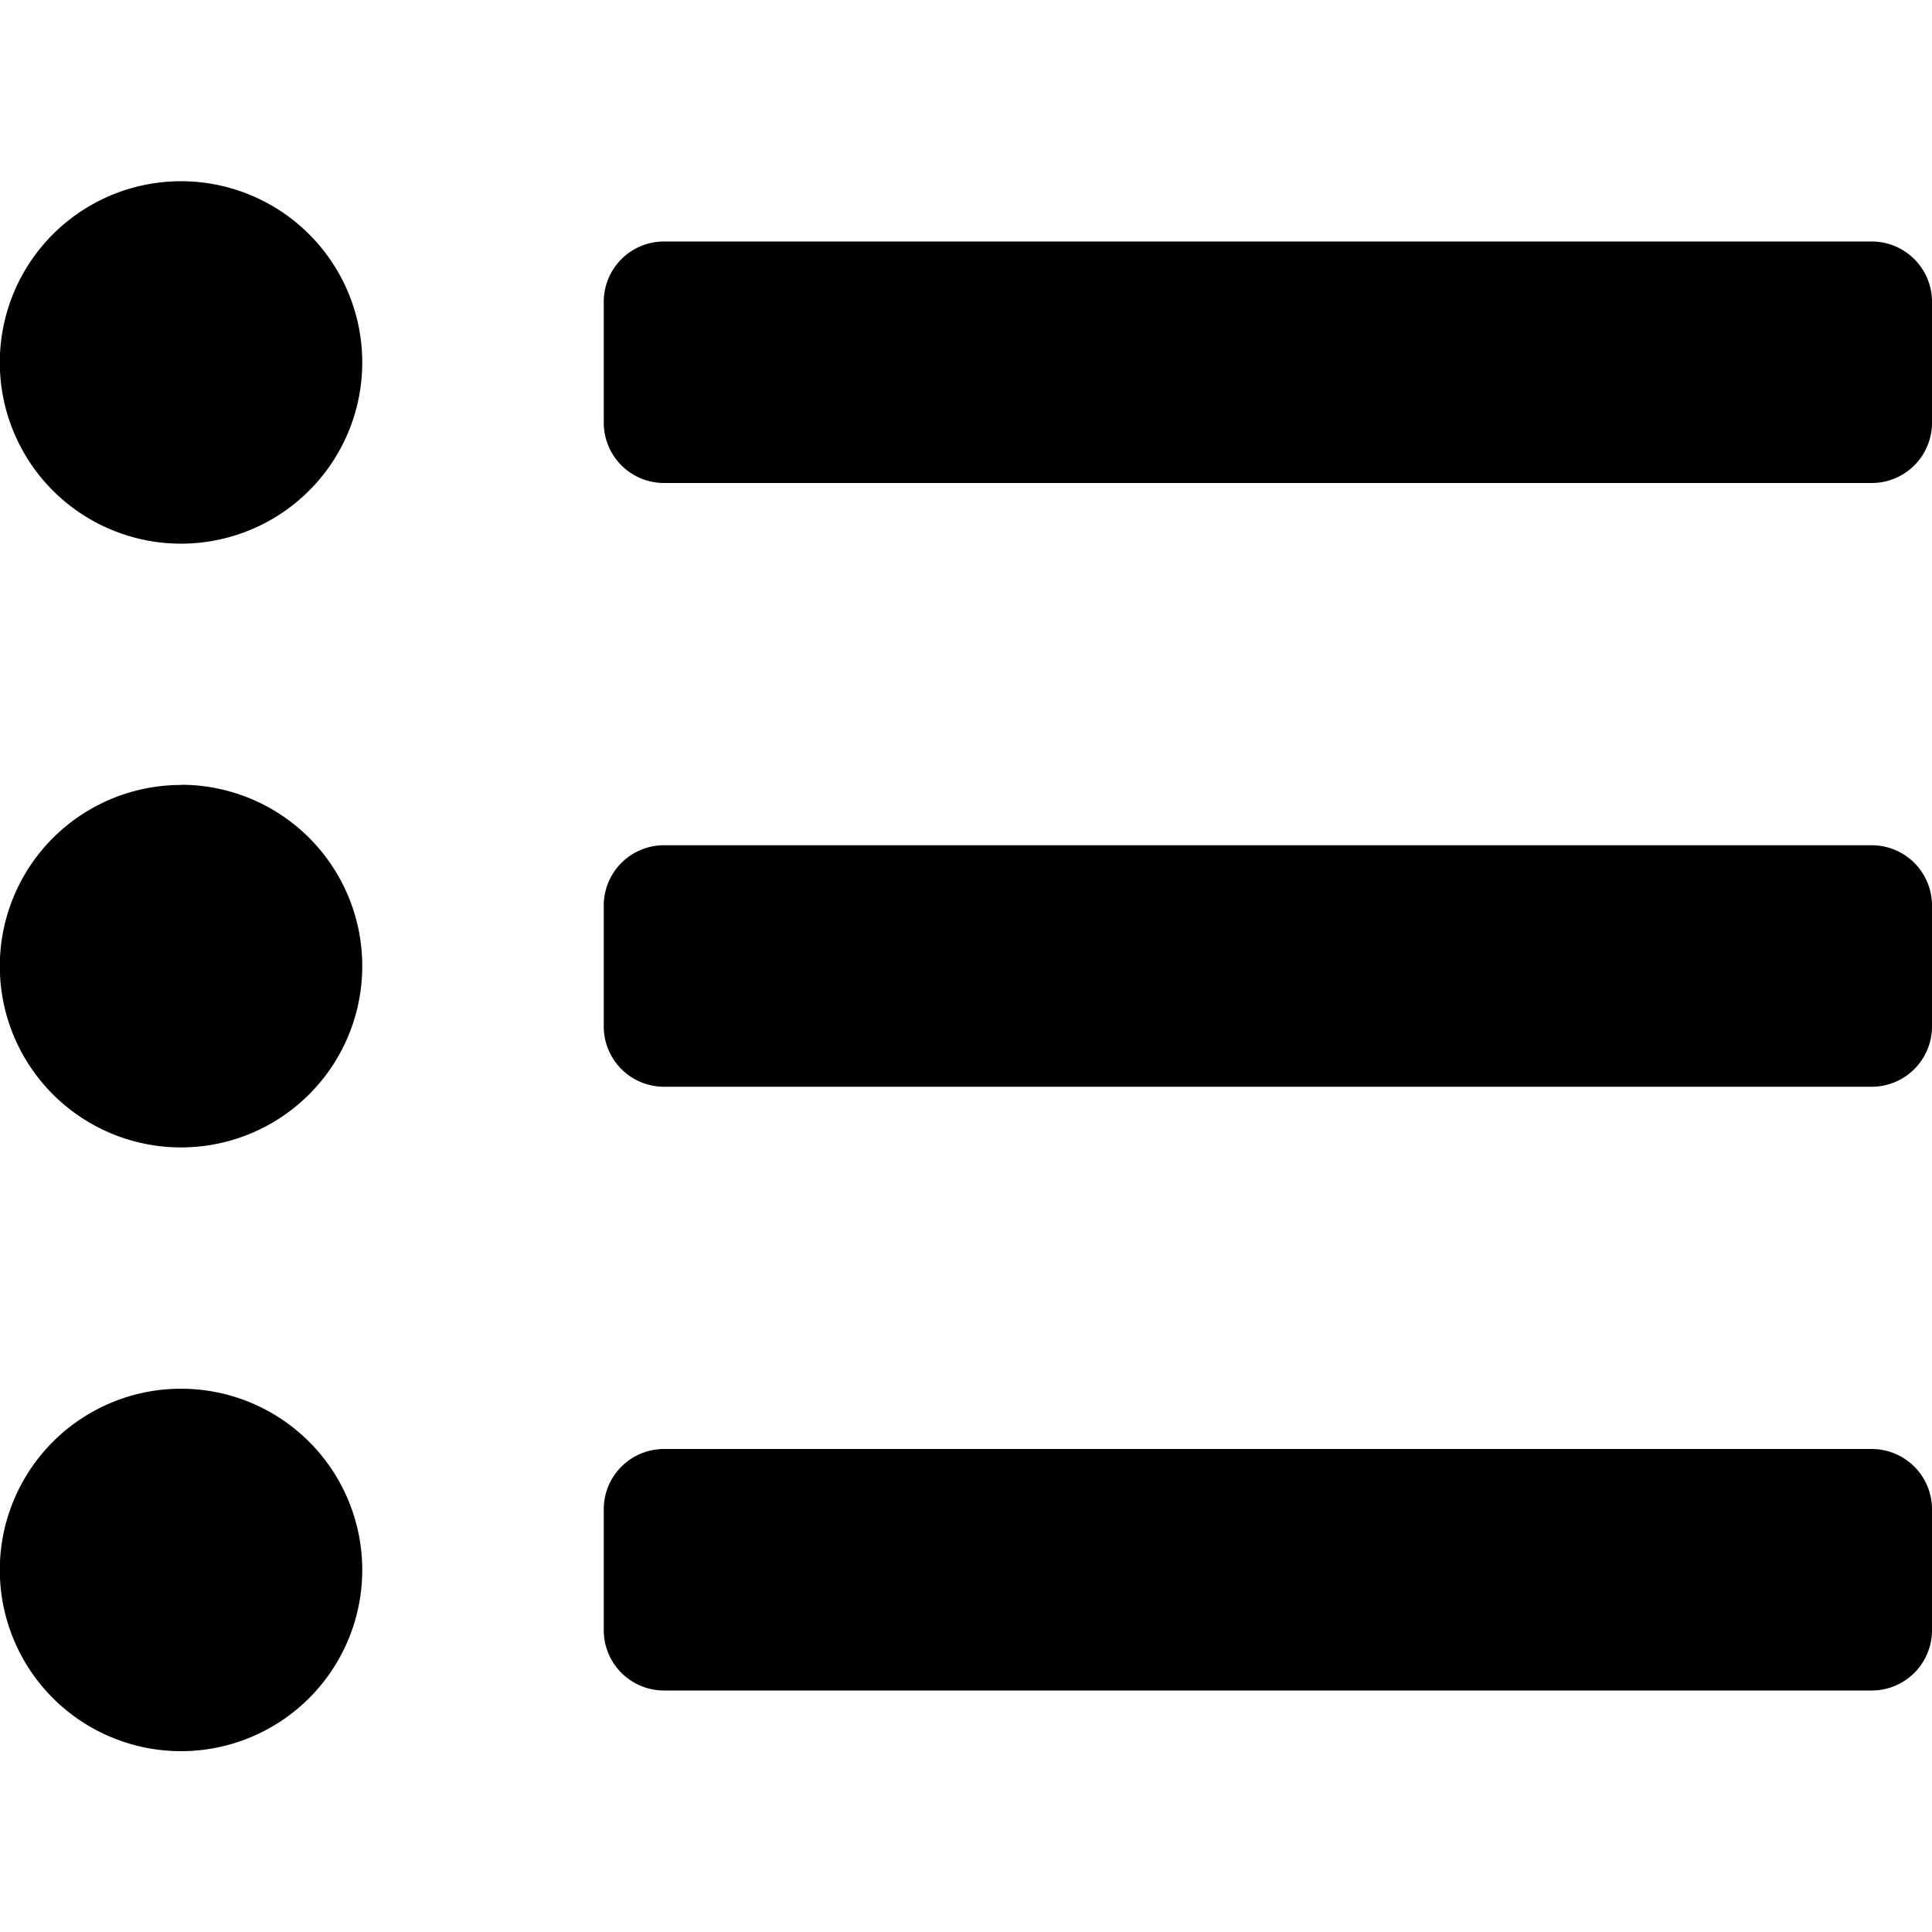 <?xml version="1.0" encoding="UTF-8" standalone="no"?>
<svg
   xmlns:dc="http://purl.org/dc/elements/1.1/"
   xmlns:cc="http://creativecommons.org/ns#"
   xmlns:rdf="http://www.w3.org/1999/02/22-rdf-syntax-ns#"
   xmlns:svg="http://www.w3.org/2000/svg"
   xmlns="http://www.w3.org/2000/svg"
   height="10"
   width="10"
   id="svg4"
   version="1.1"
   viewBox="0 0 10 10">
  <defs
     id="defs8" />
  <!-- Font Awesome Free 5.15.1 by @fontawesome - https://fontawesome.com License - https://fontawesome.com/license/free (Icons: CC BY 4.0, Fonts: SIL OFL 1.1, Code: MIT License) -->
  <path
     style="stroke-width:0.02"
     id="path2"
     d="M 0.938,0.938 A 0.938,0.938 0 1 0 1.875,1.875 0.938,0.938 0 0 0 0.938,0.938 Z m 0,3.125 A 0.938,0.938 0 1 0 1.875,5 0.938,0.938 0 0 0 0.938,4.062 Z m 0,3.125 A 0.938,0.938 0 1 0 1.875,8.125 0.938,0.938 0 0 0 0.938,7.188 Z M 9.688,7.5 h -6.25 A 0.312,0.312 0 0 0 3.125,7.812 v 0.625 A 0.312,0.312 0 0 0 3.438,8.75 h 6.25 A 0.312,0.312 0 0 0 10,8.438 V 7.812 A 0.312,0.312 0 0 0 9.688,7.5 Z m 0,-6.25 h -6.25 A 0.312,0.312 0 0 0 3.125,1.562 v 0.625 A 0.312,0.312 0 0 0 3.438,2.5 h 6.25 A 0.312,0.312 0 0 0 10,2.188 V 1.562 A 0.312,0.312 0 0 0 9.688,1.25 Z m 0,3.125 h -6.25 A 0.312,0.312 0 0 0 3.125,4.688 v 0.625 A 0.312,0.312 0 0 0 3.438,5.625 h 6.25 A 0.312,0.312 0 0 0 10,5.312 V 4.688 A 0.312,0.312 0 0 0 9.688,4.375 Z" />
</svg>
